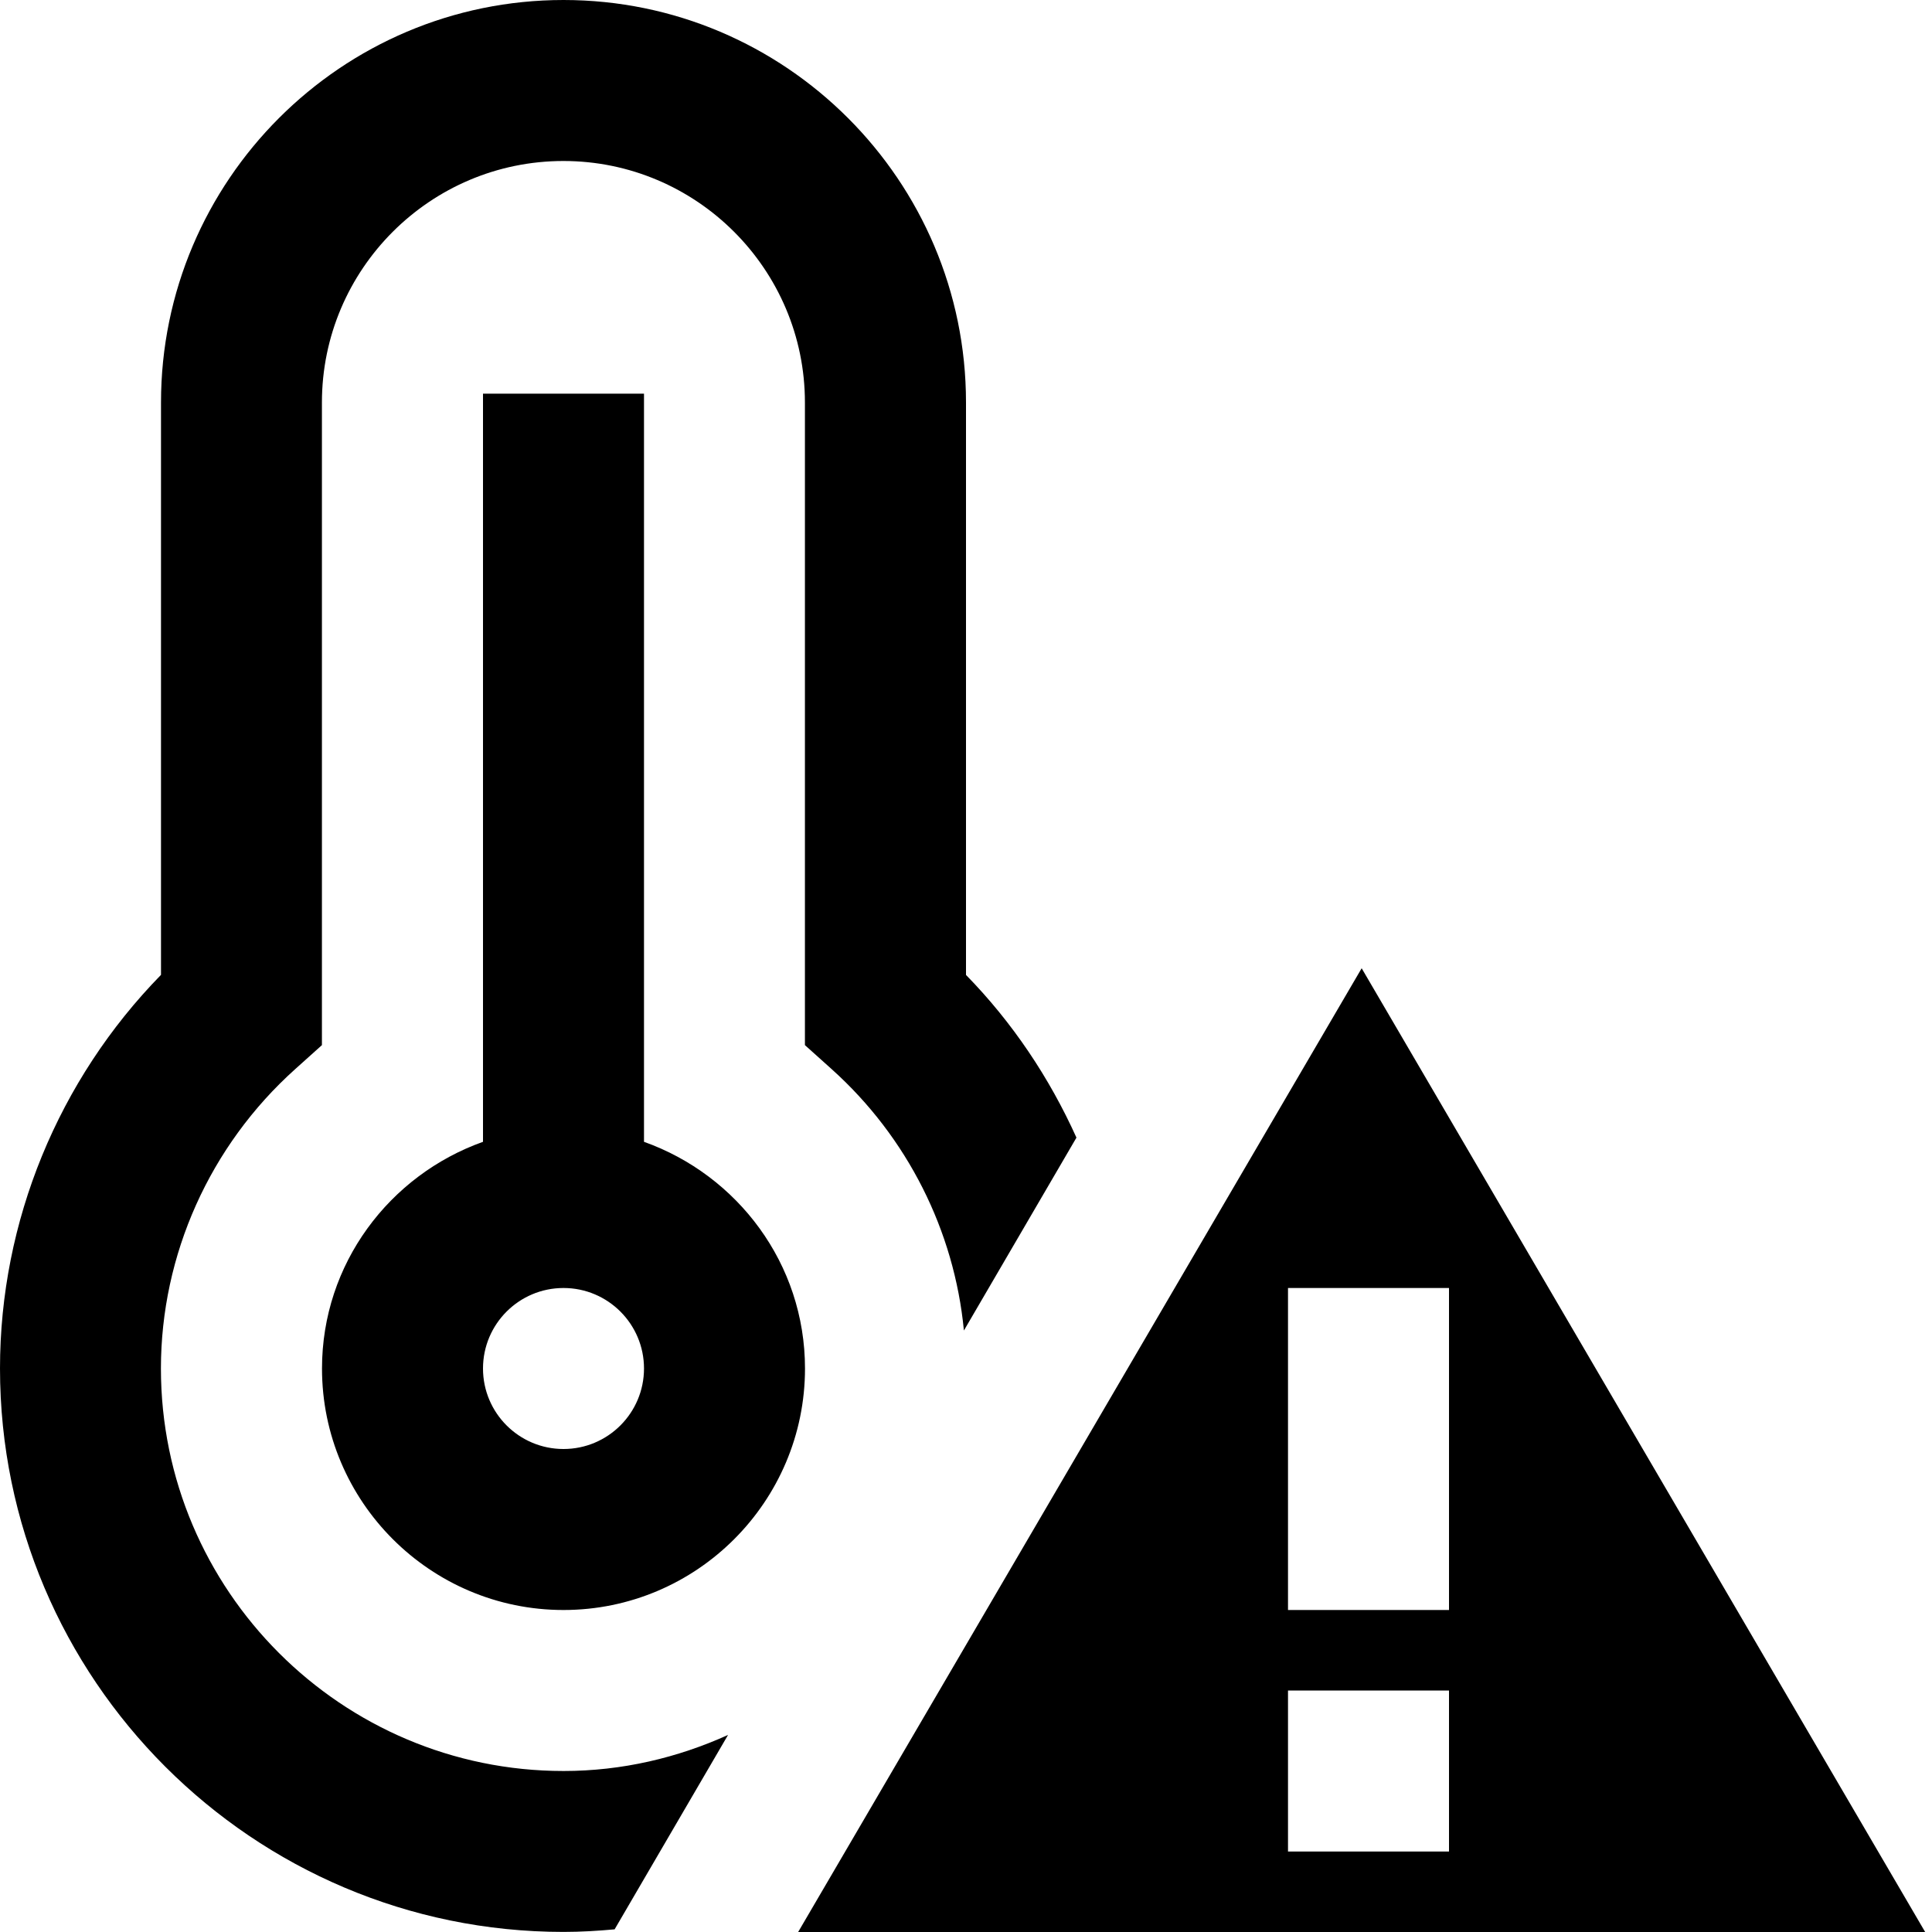 <svg id="Layer_1" viewBox="0 0 24 24" xmlns="http://www.w3.org/2000/svg" data-name="Layer 1"><path d="m7 22c.73 0 1.418-.165 2.044-.448l-1.409 2.415c-.209.019-.42.032-.635.032-3.859 0-7-3.141-7-7 0-1.826.724-3.584 2-4.889v-7.11c0-2.757 2.243-5 5-5s5 2.243 5 5v7.111c.579.592 1.037 1.279 1.372 2.021l-1.398 2.396c-.119-1.239-.702-2.402-1.643-3.247l-.332-.298v-7.983c0-1.654-1.346-3-3-3s-3 1.346-3 3v7.983l-.332.298c-1.06.951-1.668 2.307-1.668 3.719 0 2.757 2.243 5 5 5zm3-5c0 1.654-1.346 3-3 3s-3-1.346-3-3c0-1.302.839-2.402 2-2.816v-9.294h2v9.294c1.161.414 2 1.514 2 2.816zm-2 0c0-.552-.448-1-1-1s-1 .448-1 1 .448 1 1 1 1-.448 1-1zm15.915 7h-14l7-11.972zm-5.915-3h-2v2h2zm0-1v-4h-2v4z"/></svg>